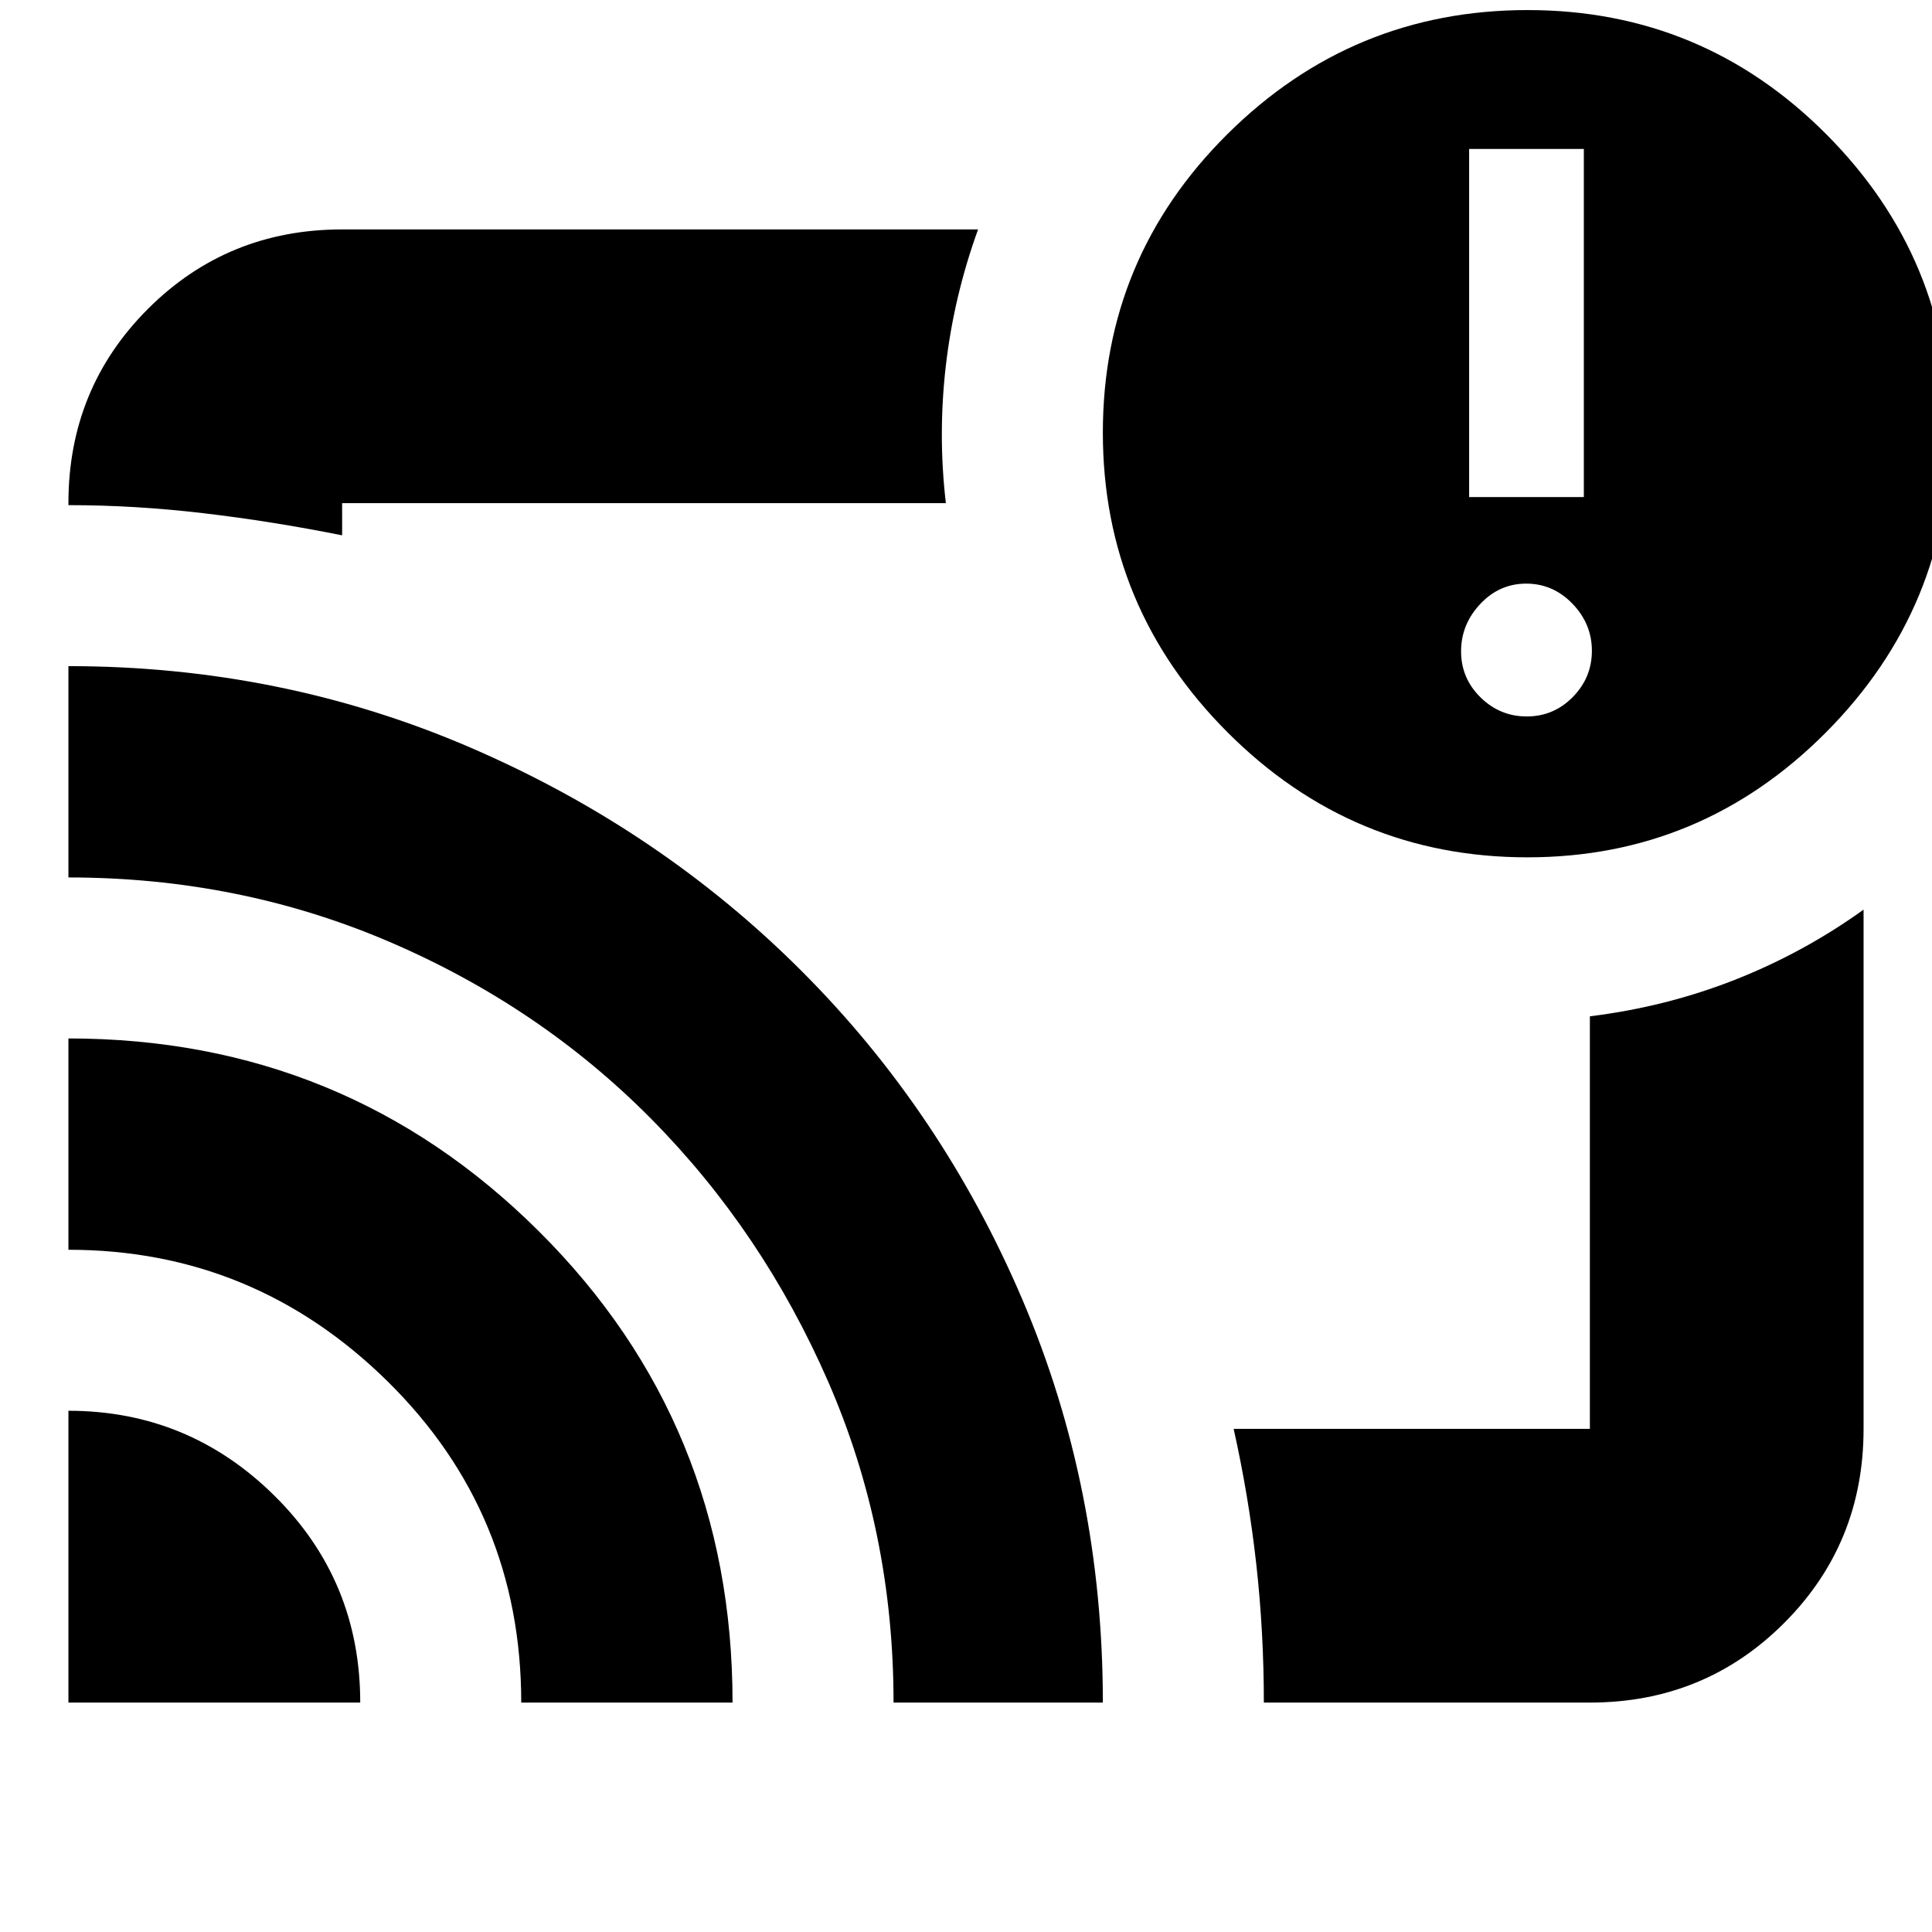 <svg xmlns="http://www.w3.org/2000/svg" height="24" viewBox="0 -960 960 960" width="24"><path d="M480-480ZM34-259q59.67 0 102.33 42.17Q179-174.67 179-114H34v-145Zm0-185q137.46 0 233.73 95.79Q364-252.43 364-114H259q0-94.19-66.41-159.6Q126.18-339 34-339v-105Zm0-185q105.95 0 199.76 40.47 93.81 40.47 164.03 110.5Q468-408 508-314.29q40 93.7 40 200.29H444q0-85-32.5-159.5t-87.81-130.43q-55.3-55.93-130-88Q119-524 34-524v-105Zm756 515H628q0-35-3.75-68.67Q620.5-216.33 613-250h177v-205q37.74-4.65 71.92-18.09T926-508v258q0 57-39.5 96.5T790-114ZM34-709v-1q0-57 39.5-96.5T170-846h316q-12 33.14-16 67.57-4 34.43 0 68.43H170v16q-35-7-69-11t-67-4Zm725 175q-86.95 0-148.97-62.04-62.03-62.04-62.03-149 0-86.96 62.04-148.46 62.04-61.5 149-61.5 86.96 0 148.46 61.73Q969-831.53 969-745q0 86.95-61.73 148.97Q845.53-534 759-534Zm-.36-70q13.36 0 22.86-9.64 9.5-9.65 9.5-23 0-13.36-9.64-23.36-9.65-10-23-10-13.36 0-22.86 10.14-9.5 10.15-9.5 23.5 0 13.36 9.64 22.86 9.65 9.5 23 9.5ZM730-713h57v-173h-57v173Z"/></svg>